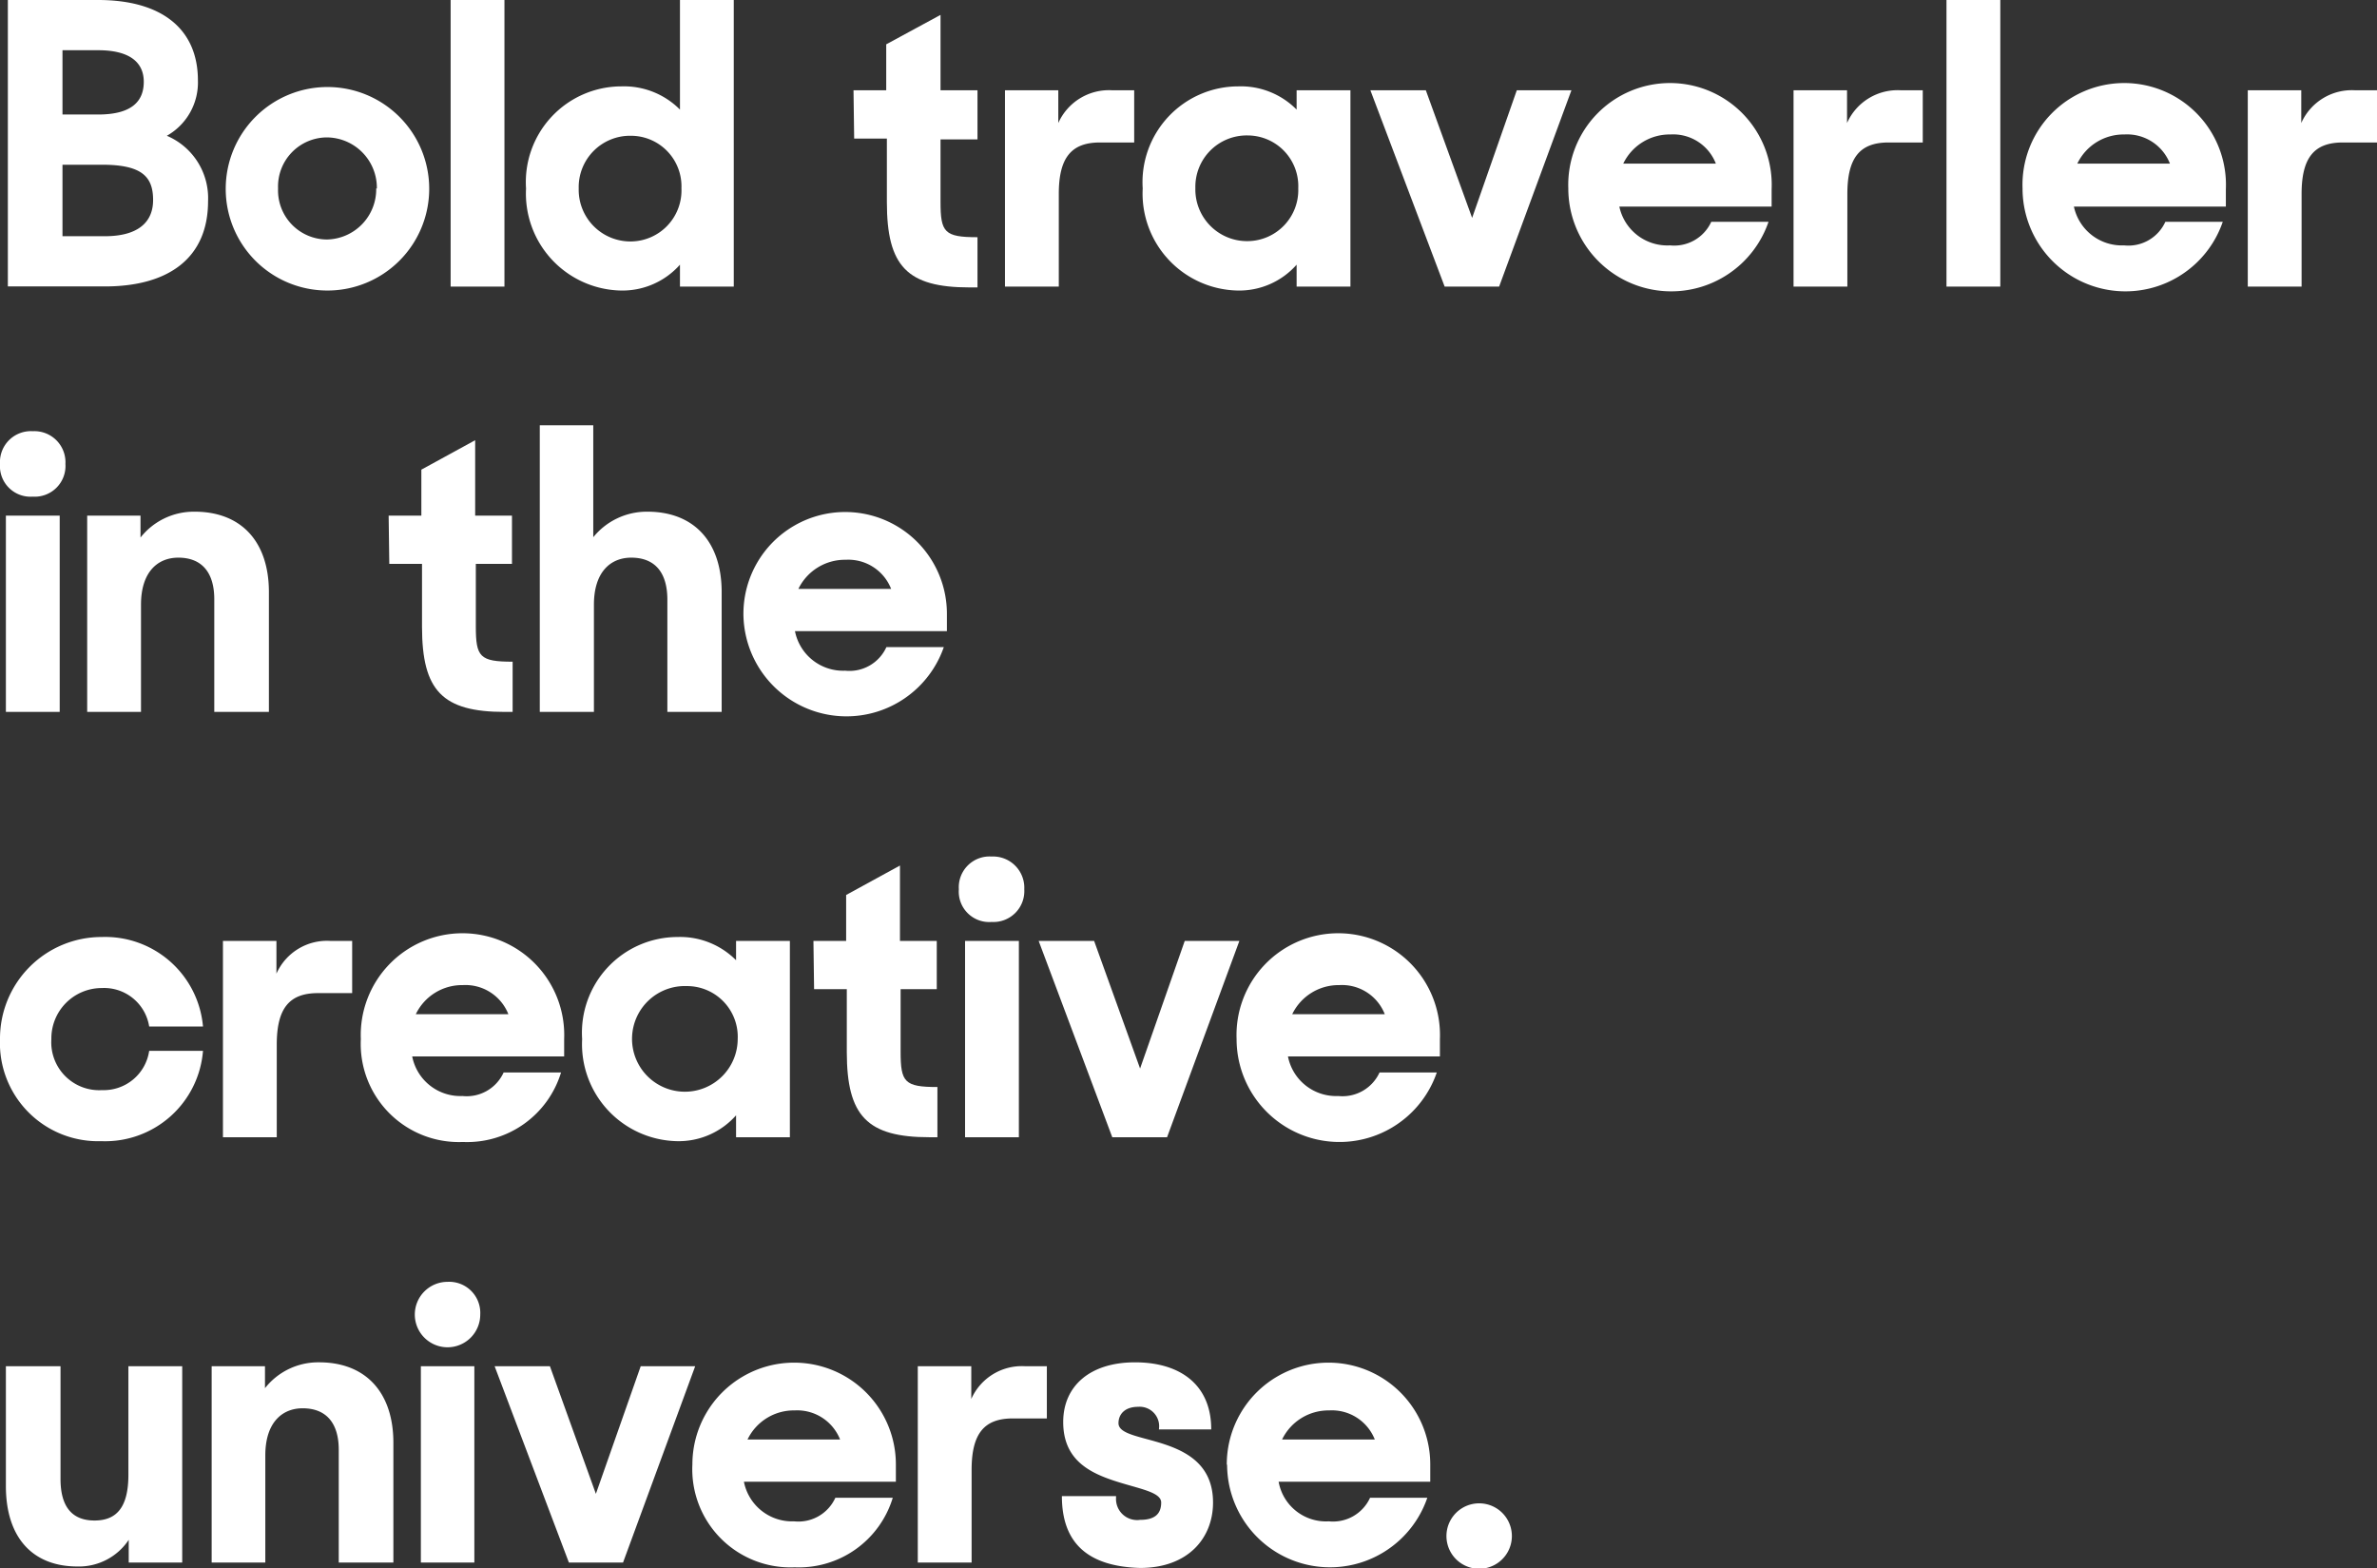 <svg xmlns="http://www.w3.org/2000/svg" viewBox="0 0 145.32 95.86"><rect x="0" y="0" width="145.32" height="95.86" fill="#333333" stroke="none"/><defs><style>.cls-1{fill:#fff;}</style></defs><title>subtitle</title><g id="레이어_2" data-name="레이어 2"><g id="레이어_1-2" data-name="레이어 1"><path class="cls-1" d="M.48,0H6C9.84,0,12.1,1.73,12.1,4.92A3.74,3.74,0,0,1,10.2,8.3a4.14,4.14,0,0,1,2.52,4c0,3.48-2.42,5.21-6.31,5.21H.48ZM3.82,3.07V7H6c2.07,0,2.79-.82,2.79-2S7.94,3.07,6,3.07Zm0,7v4.37H6.41c1.94,0,2.95-.79,2.95-2.21s-.67-2.16-3.12-2.16Z"/><path class="cls-1" d="M13.8,11.52A6.22,6.22,0,1,1,20,17.76,6.21,6.21,0,0,1,13.8,11.52Zm9.24,0A3.08,3.08,0,0,0,20,8.4a3,3,0,0,0-3,3.12,3,3,0,0,0,3,3.12A3.07,3.07,0,0,0,23,11.52Z"/><path class="cls-1" d="M27.55,0h3.29V17.52H27.55Z"/><path class="cls-1" d="M32.16,11.52A5.85,5.85,0,0,1,38,5.28,4.82,4.82,0,0,1,41.57,6.7V0h3.29V17.52H41.57V16.18a4.7,4.7,0,0,1-3.63,1.58A5.93,5.93,0,0,1,32.16,11.52Zm9.5,0a3.09,3.09,0,0,0-3.07-3.22,3.14,3.14,0,0,0-3.21,3.22,3.16,3.16,0,0,0,3.21,3.24A3.12,3.12,0,0,0,41.66,11.5Z"/><path class="cls-1" d="M52.18,5.52h2V2.71L57.5.91V5.52h2.26v3H57.5v3.82c0,1.87.24,2.16,2.26,2.16v3.07h-.48c-3.82,0-5.06-1.29-5.06-5.21V8.47h-2Z"/><path class="cls-1" d="M61.44,5.52H64.7v2a3.39,3.39,0,0,1,3.32-2h1.32V8.71H67.25c-1.75,0-2.52.92-2.52,3.15v5.66H61.44Z"/><path class="cls-1" d="M69.86,11.52A5.86,5.86,0,0,1,75.7,5.28,4.79,4.79,0,0,1,79.27,6.7V5.52h3.29v12H79.27V16.18a4.68,4.68,0,0,1-3.62,1.58A5.93,5.93,0,0,1,69.86,11.52Zm9.51,0A3.1,3.1,0,0,0,76.3,8.28a3.14,3.14,0,0,0-3.22,3.22,3.16,3.16,0,0,0,3.22,3.24A3.12,3.12,0,0,0,79.37,11.5Z"/><path class="cls-1" d="M83.78,5.52h3.39L90,13.32l2.73-7.8h3.34l-4.42,12H88.32Z"/><path class="cls-1" d="M95.88,11.52a6.22,6.22,0,1,1,12.43.05v1.06H99A3,3,0,0,0,102.1,15a2.49,2.49,0,0,0,2.52-1.44h3.5a6.29,6.29,0,0,1-12.24-2ZM99.24,10h5.66a2.8,2.8,0,0,0-2.78-1.78A3.15,3.15,0,0,0,99.24,10Z"/><path class="cls-1" d="M109.65,5.52h3.27v2a3.38,3.38,0,0,1,3.31-2h1.32V8.71h-2.09c-1.75,0-2.52.92-2.52,3.15v5.66h-3.29Z"/><path class="cls-1" d="M119,0h3.29V17.52H119Z"/><path class="cls-1" d="M123.65,11.52a6.22,6.22,0,1,1,12.43.05v1.06h-9.29A3,3,0,0,0,129.86,15a2.48,2.48,0,0,0,2.52-1.44h3.51a6.29,6.29,0,0,1-12.24-2ZM127,10h5.66a2.81,2.81,0,0,0-2.78-1.78A3.14,3.14,0,0,0,127,10Z"/><path class="cls-1" d="M137.42,5.52h3.27v2a3.38,3.38,0,0,1,3.31-2h1.32V8.71h-2.09c-1.75,0-2.52.92-2.52,3.15v5.66h-3.29Z"/><path class="cls-1" d="M2,26.36a1.9,1.9,0,0,1,2,2,1.88,1.88,0,0,1-2,2,1.87,1.87,0,0,1-2-2A1.89,1.89,0,0,1,2,26.36ZM.36,31.52H3.65v12H.36Z"/><path class="cls-1" d="M5.33,31.52H8.59v1.34a4.15,4.15,0,0,1,3.31-1.58c2.84,0,4.54,1.82,4.54,4.92v7.32H13.1V36.63c0-1.61-.74-2.54-2.2-2.54-1.25,0-2.28.86-2.28,2.88v6.55H5.33Z"/><path class="cls-1" d="M23.76,31.52h2V28.71l3.29-1.8v4.61h2.25v2.95H29.09v3.82c0,1.87.24,2.16,2.25,2.16v3.07h-.48c-3.81,0-5.06-1.29-5.06-5.21V34.47h-2Z"/><path class="cls-1" d="M33,26h3.27v6.84a4.21,4.21,0,0,1,3.31-1.56c2.83,0,4.54,1.82,4.54,4.92v7.32H40.8V36.66c0-1.64-.74-2.57-2.21-2.57-1.25,0-2.28.86-2.28,2.88v6.55H33Z"/><path class="cls-1" d="M45.45,37.52a6.22,6.22,0,1,1,12.44,0v1.06H48.6A3,3,0,0,0,51.67,41a2.48,2.48,0,0,0,2.52-1.44H57.7a6.3,6.3,0,0,1-12.25-2ZM48.81,36h5.67a2.81,2.81,0,0,0-2.78-1.78A3.16,3.16,0,0,0,48.81,36Z"/><path class="cls-1" d="M0,63.52a6.21,6.21,0,0,1,6.22-6.24,6,6,0,0,1,6.19,5.47H9.12a2.79,2.79,0,0,0-2.9-2.35,3.08,3.08,0,0,0-3.08,3.12,2.93,2.93,0,0,0,3.1,3.12,2.81,2.81,0,0,0,2.88-2.4h3.29a6,6,0,0,1-6.22,5.52A6,6,0,0,1,0,63.52Z"/><path class="cls-1" d="M13.63,57.52H16.9v2a3.38,3.38,0,0,1,3.31-2h1.32v3.19H19.44c-1.75,0-2.52.92-2.52,3.15v5.66H13.63Z"/><path class="cls-1" d="M22.06,63.52a6.22,6.22,0,1,1,12.43,0v1.06H25.2A3,3,0,0,0,28.27,67a2.48,2.48,0,0,0,2.52-1.44H34.3a6,6,0,0,1-6,4.25A6,6,0,0,1,22.06,63.52ZM25.42,62h5.66a2.82,2.82,0,0,0-2.78-1.78A3.14,3.14,0,0,0,25.42,62Z"/><path class="cls-1" d="M35.59,63.52a5.85,5.85,0,0,1,5.83-6.24A4.82,4.82,0,0,1,45,58.7V57.52h3.29v12H45V68.18a4.68,4.68,0,0,1-3.62,1.58A5.93,5.93,0,0,1,35.59,63.52Zm9.51,0A3.1,3.1,0,0,0,42,60.28,3.23,3.23,0,1,0,45.1,63.5Z"/><path class="cls-1" d="M49.73,57.52h2V54.71l3.29-1.8v4.61h2.25v2.95H55.06v3.82c0,1.87.24,2.16,2.25,2.16v3.07h-.48c-3.81,0-5.06-1.29-5.06-5.21V60.47h-2Z"/><path class="cls-1" d="M60.62,52.36a1.91,1.91,0,0,1,2,2,1.89,1.89,0,0,1-2,2,1.86,1.86,0,0,1-2-2A1.88,1.88,0,0,1,60.62,52.36ZM59,57.52h3.29v12H59Z"/><path class="cls-1" d="M63.5,57.52h3.39l2.81,7.8,2.73-7.8h3.34l-4.42,12H68Z"/><path class="cls-1" d="M75.6,63.52a6.22,6.22,0,1,1,12.43,0v1.06H78.74A3,3,0,0,0,81.82,67a2.49,2.49,0,0,0,2.52-1.44h3.5a6.29,6.29,0,0,1-12.24-2ZM79,62h5.66a2.81,2.81,0,0,0-2.78-1.78A3.15,3.15,0,0,0,79,62Z"/><path class="cls-1" d="M.36,90.84V83.52H3.7v6.89c0,1.68.69,2.54,2.08,2.54s2.07-.86,2.07-2.8V83.52h3.29v12H7.87V94.13a3.65,3.65,0,0,1-3.14,1.63C2,95.76.36,94,.36,90.84Z"/><path class="cls-1" d="M12.94,83.52H16.2v1.34a4.14,4.14,0,0,1,3.31-1.58c2.83,0,4.54,1.82,4.54,4.92v7.32H20.71V88.63c0-1.61-.74-2.54-2.21-2.54-1.24,0-2.28.86-2.28,2.88v6.55H12.94Z"/><path class="cls-1" d="M27.36,78.36a1.9,1.9,0,0,1,2,2,2,2,0,1,1-2-2Zm-1.63,5.16H29v12H25.73Z"/><path class="cls-1" d="M30.24,83.52h3.38l2.81,7.8,2.74-7.8H42.5l-4.41,12H34.78Z"/><path class="cls-1" d="M42.33,89.52a6.22,6.22,0,1,1,12.44,0v1.06H45.48A3,3,0,0,0,48.55,93a2.48,2.48,0,0,0,2.52-1.44h3.51a6,6,0,0,1-6,4.25A6,6,0,0,1,42.33,89.52ZM45.7,88h5.66a2.82,2.82,0,0,0-2.78-1.78A3.14,3.14,0,0,0,45.7,88Z"/><path class="cls-1" d="M56.11,83.52h3.27v2a3.38,3.38,0,0,1,3.31-2H64v3.19H61.92c-1.75,0-2.52.92-2.52,3.15v5.66H56.11Z"/><path class="cls-1" d="M64.92,91.46h3.31v.1a1.29,1.29,0,0,0,1.47,1.35c.93,0,1.29-.39,1.29-1.06S69.53,91,68,90.48s-3-1.34-3-3.55,1.65-3.65,4.39-3.65,4.66,1.35,4.66,4.1h-3.2v0A1.19,1.19,0,0,0,69.58,86c-.82,0-1.2.46-1.2,1,0,.7,1.44.82,2.9,1.32s2.88,1.37,2.88,3.53-1.51,4-4.46,4C66.53,95.76,64.92,94.35,64.92,91.46Z"/><path class="cls-1" d="M75,89.52a6.22,6.22,0,1,1,12.44,0v1.06H78.17A2.94,2.94,0,0,0,81.24,93a2.49,2.49,0,0,0,2.52-1.44h3.5a6.29,6.29,0,0,1-12.24-2ZM78.38,88h5.67a2.82,2.82,0,0,0-2.79-1.78A3.15,3.15,0,0,0,78.38,88Z"/><path class="cls-1" d="M90.43,91.9a2,2,0,1,1,0,4,2,2,0,0,1,0-4Z"/></g></g></svg>